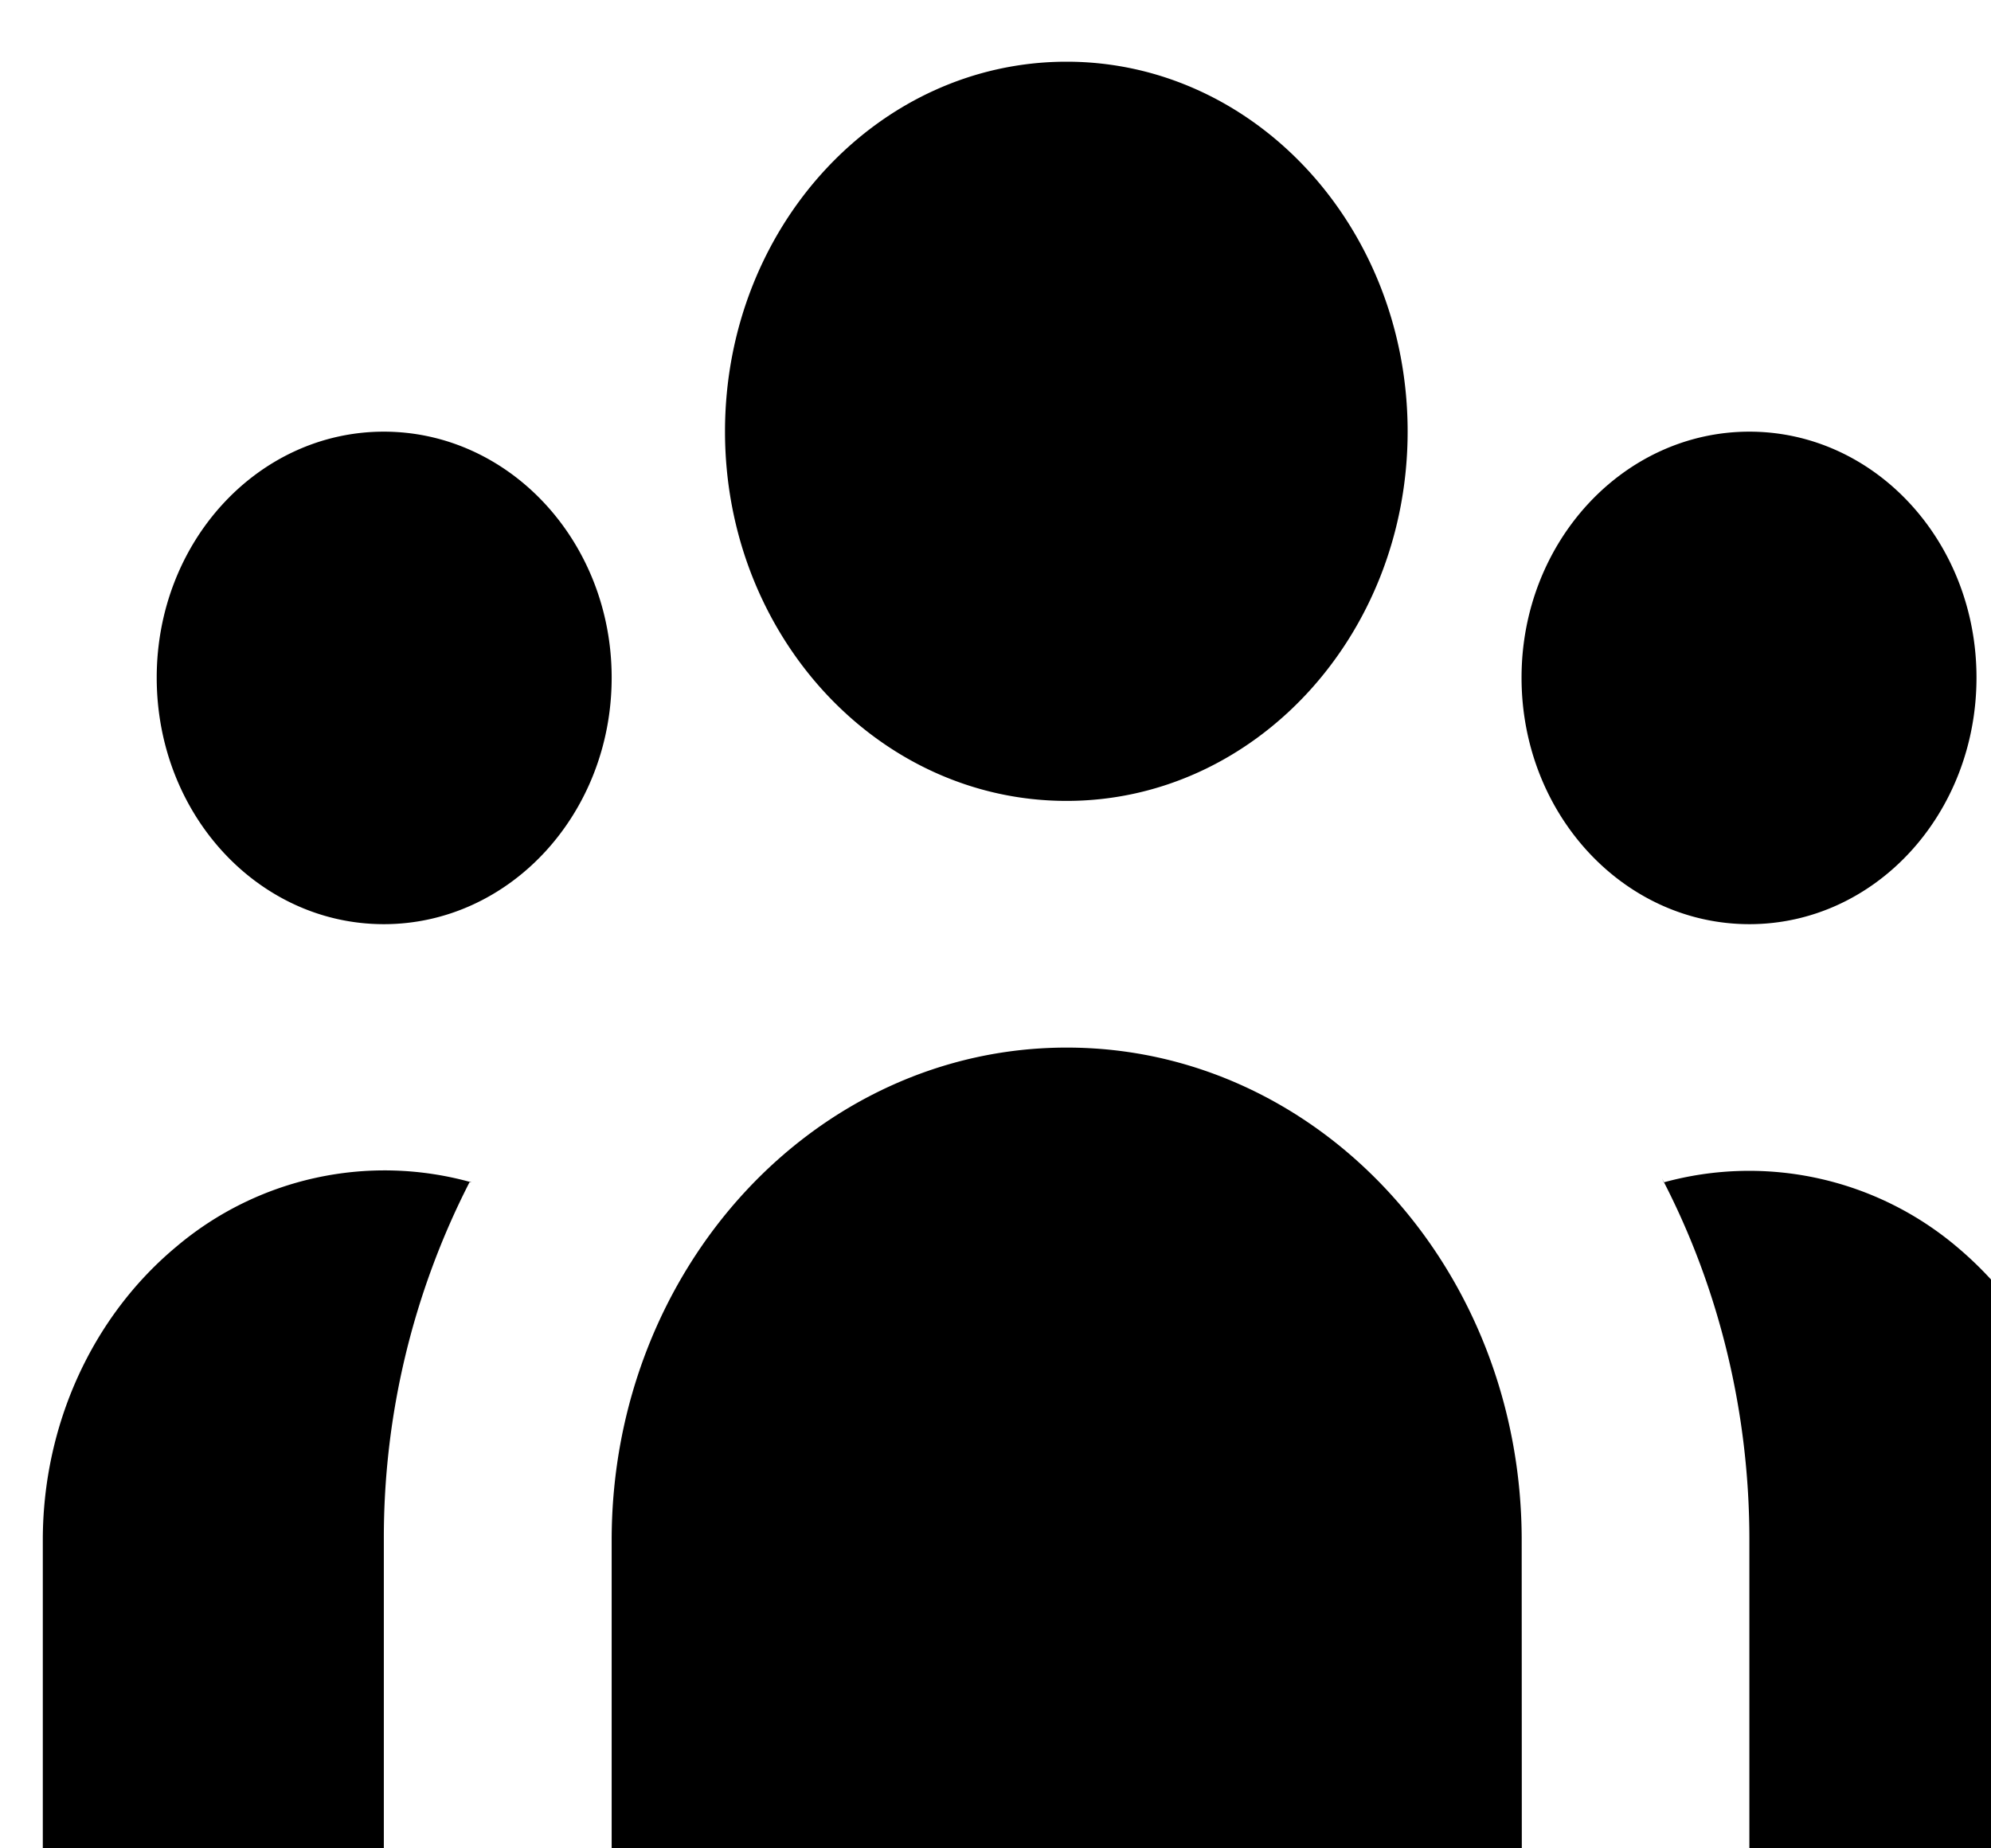 <svg xmlns="http://www.w3.org/2000/svg" width="14" height="13"><path d="M9.898 3.035c0 1.434-1.074 2.598-2.398 2.598-1.328 0-2.402-1.164-2.402-2.598C5.098 1.598 6.172.434 7.5.434c1.324 0 2.398 1.164 2.398 2.601zm4 1.73c0 .962-.714 1.735-1.597 1.735s-1.602-.773-1.602-1.734c0-.957.719-1.73 1.602-1.73.883 0 1.597.773 1.597 1.73zM10.7 10.833c0-1.914-1.43-3.465-3.199-3.465-1.766 0-3.2 1.551-3.2 3.465v2.602h6.4zM4.301 4.766c0 .96-.719 1.734-1.602 1.734-.883 0-1.597-.773-1.597-1.734 0-.957.714-1.73 1.597-1.73s1.602.773 1.602 1.73zm8 8.668v-2.606c0-.89-.211-1.765-.614-2.539l.012.027a2.263 2.263 0 0 1 2.07.461c.586.496.93 1.25.934 2.055v2.602zm-9-5.118a5.487 5.487 0 0 0-.602 2.512v2.606H.301v-2.602c0-.809.347-1.57.937-2.062a2.266 2.266 0 0 1 2.078-.454zm0 0" fill="rgb(0%,0%,0%)"/></svg>